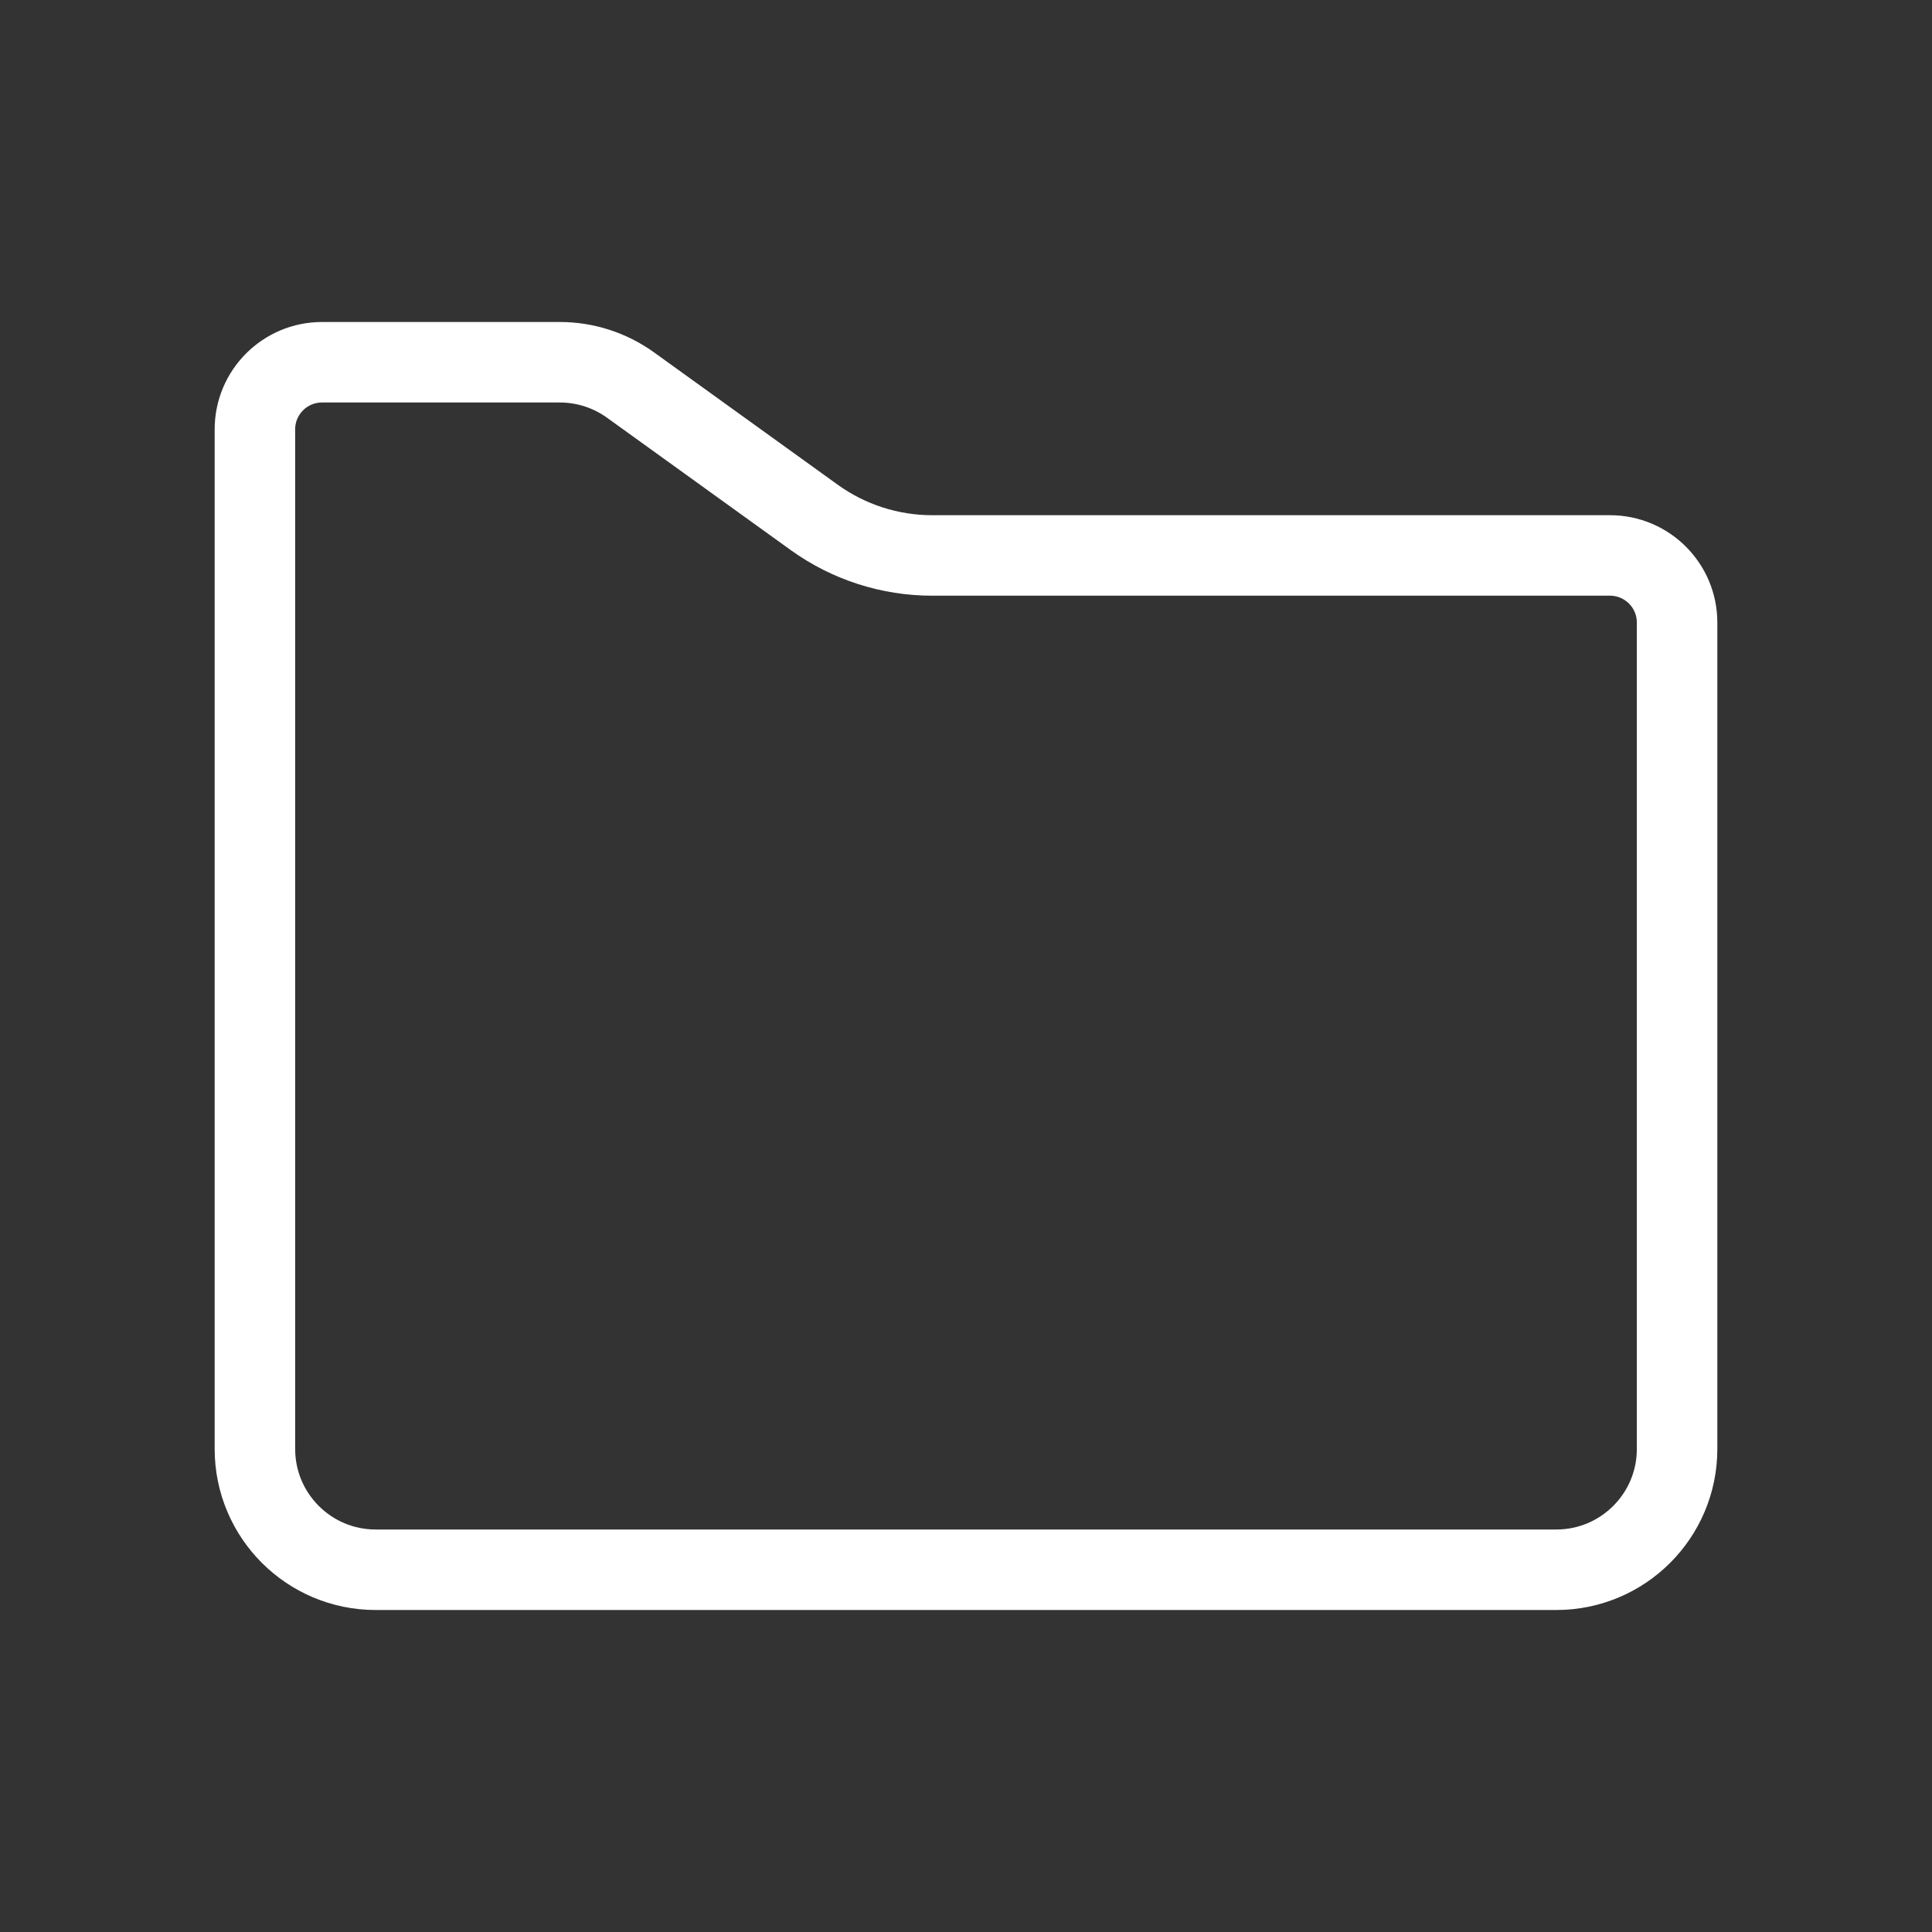 <svg width="18" height="18" viewBox="0 0 18 18" fill="none" xmlns="http://www.w3.org/2000/svg">
<rect x="0" y="0" width="18" height="18" fill="#333333" stroke="none"/>
<path d="M2.375 13.5V4C2.375 3.655 2.655 3.375 3 3.375H5.216C5.452 3.375 5.682 3.449 5.874 3.587L7.588 4.822C7.907 5.051 8.291 5.175 8.684 5.175H15C15.345 5.175 15.625 5.455 15.625 5.8V13.5C15.625 14.121 15.121 14.625 14.5 14.625H3.5C2.879 14.625 2.375 14.121 2.375 13.5Z" stroke="white" stroke-width="0.75"/>
</svg>
